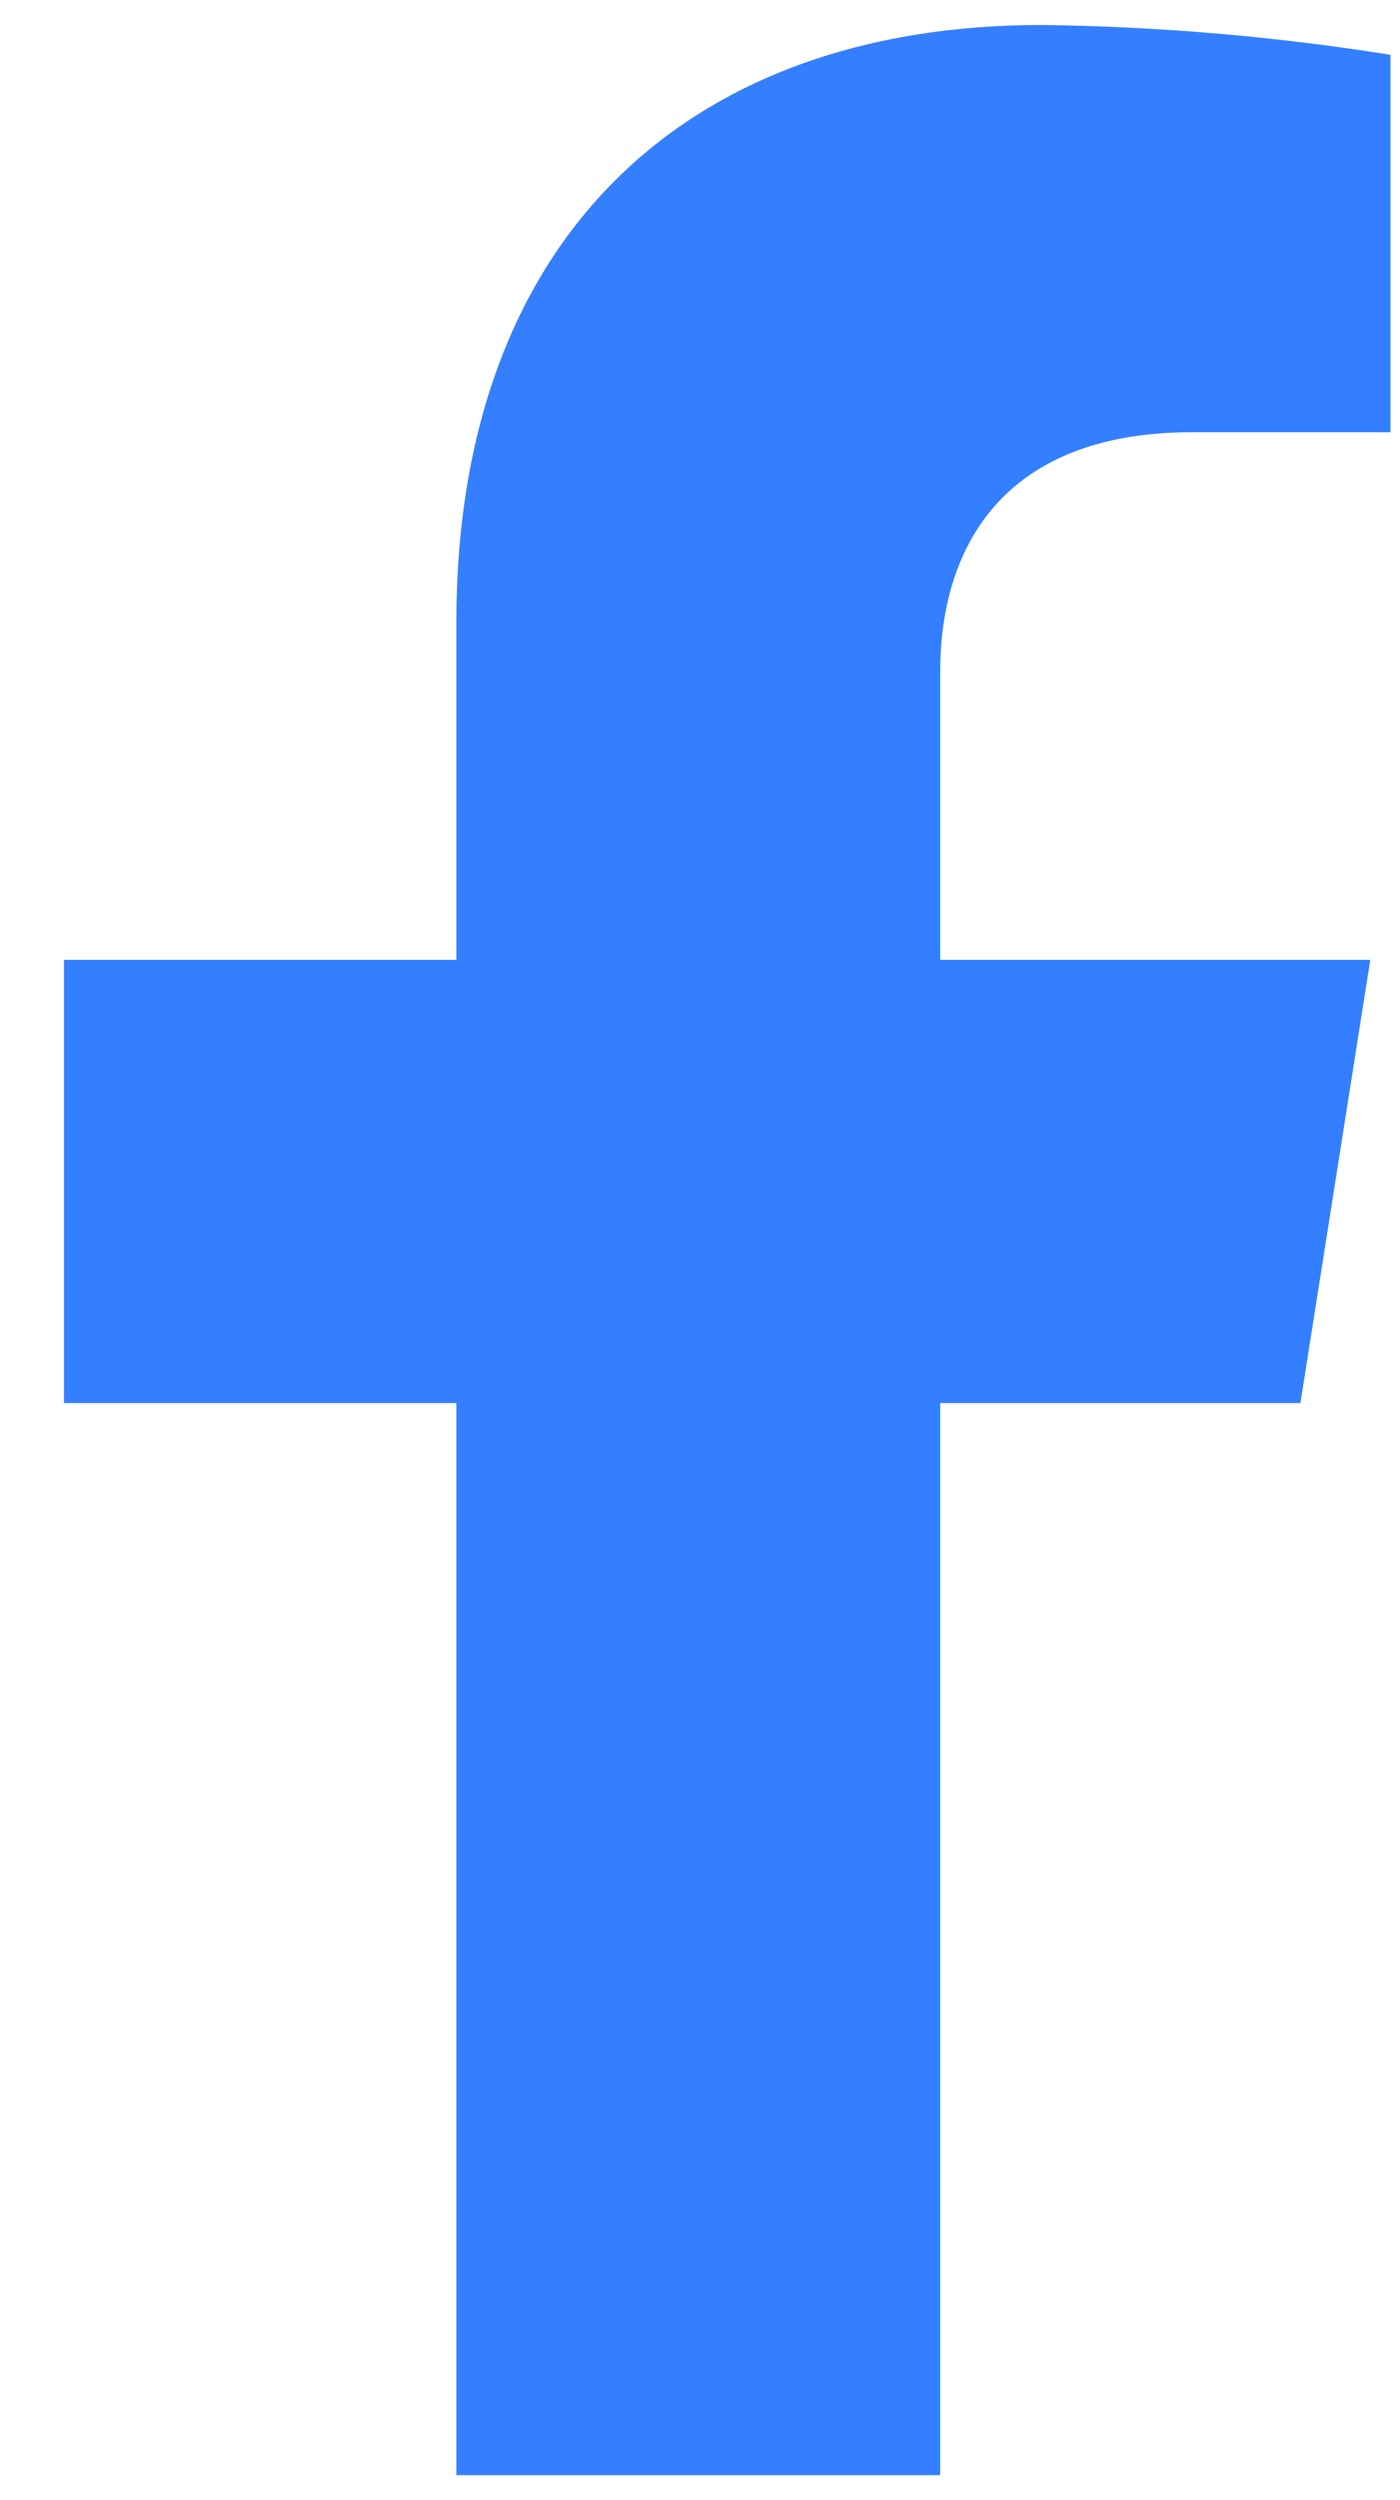 <svg width="14" height="25" viewBox="0 0 14 25" fill="none" xmlns="http://www.w3.org/2000/svg">
<path d="M13.004 14.03L13.703 9.598H9.402V6.718C9.402 5.506 10.002 4.322 11.922 4.322H13.905V0.548C12.75 0.364 11.584 0.264 10.414 0.25C6.875 0.25 4.564 2.376 4.564 6.219V9.598H0.64V14.03H4.564V24.75H9.402V14.03H13.004Z" fill="#337FFF"/>
</svg>
